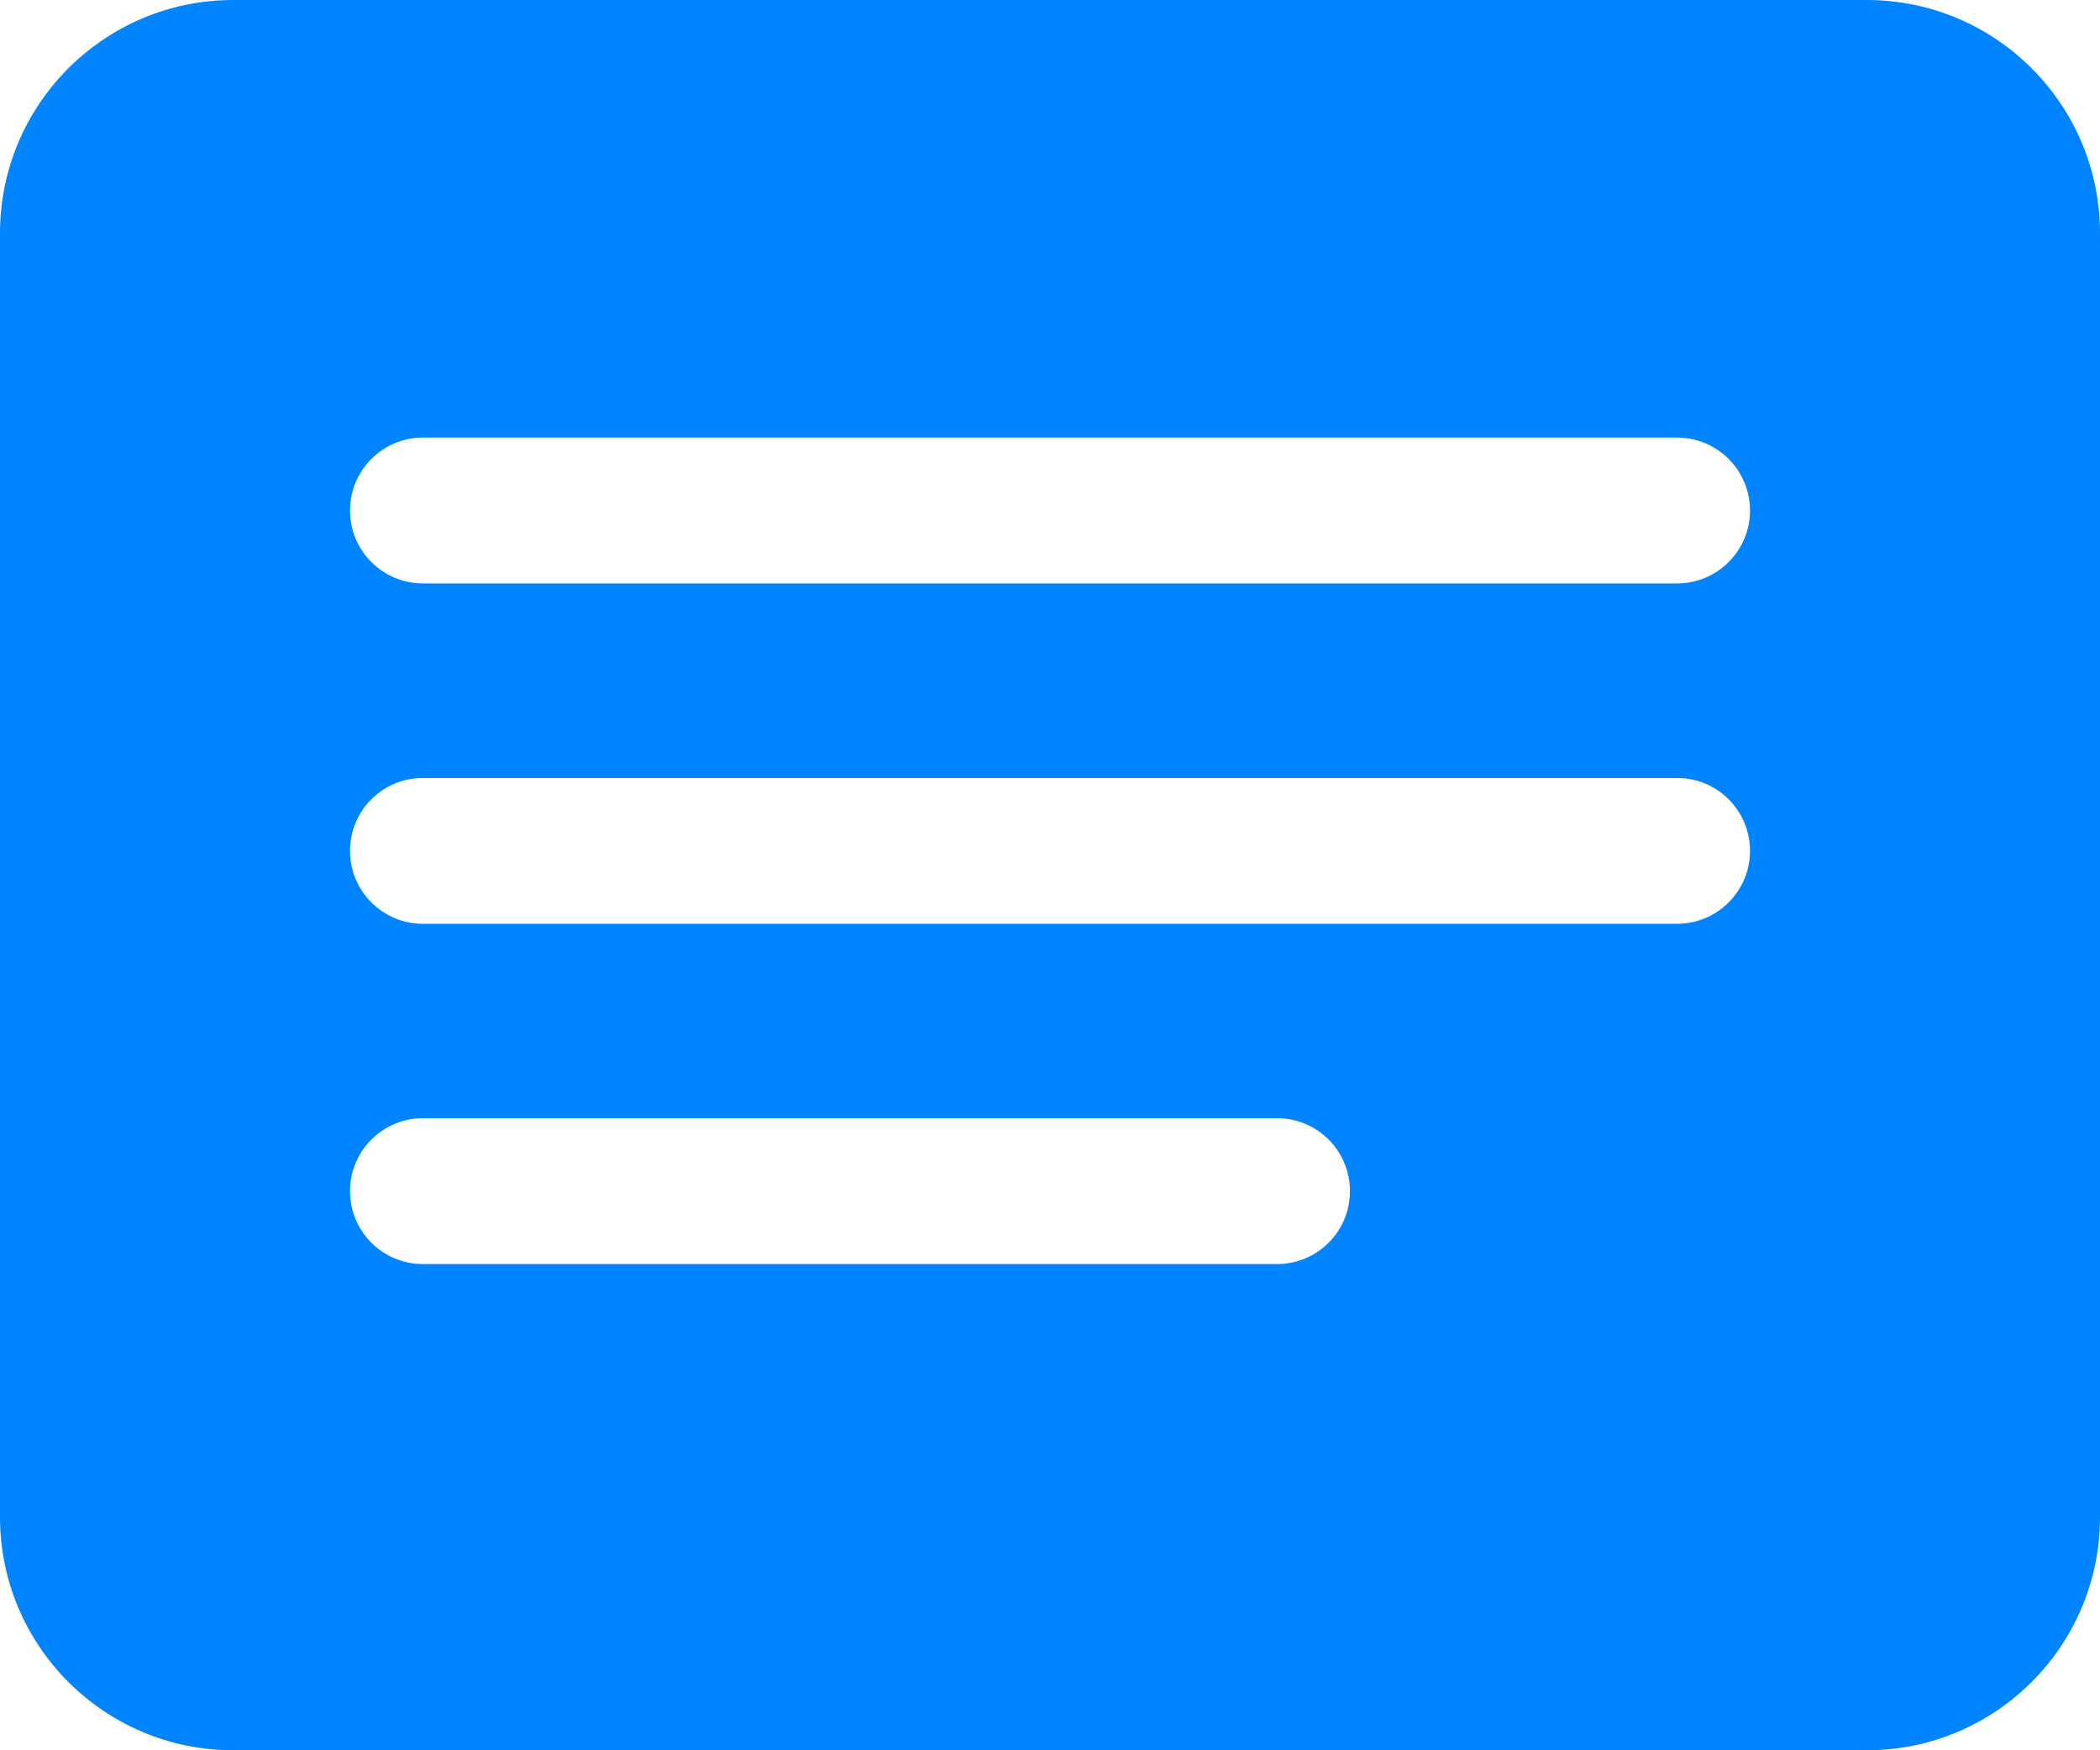 <svg xmlns="http://www.w3.org/2000/svg" width="18" height="15" viewBox="0 0 18 15">
  <path fill="#0084FF" fill-rule="evenodd" d="M2,0 L16,0 C17.105,0 18,0.895 18,2 L18,13 C18,14.105 17.105,15 16,15 L2,15 C0.895,15 0,14.105 0,13 L0,2 C0,0.895 0.895,0 2,0 Z M3.625,3.75 C3.28,3.75 3,4.03 3,4.375 C3,4.72 3.28,5 3.625,5 L14.375,5 C14.72,5 15,4.72 15,4.375 C15,4.03 14.72,3.75 14.375,3.75 L3.625,3.75 Z M3.625,6.667 C3.28,6.667 3,6.946 3,7.292 C3,7.637 3.28,7.917 3.625,7.917 L14.375,7.917 C14.72,7.917 15,7.637 15,7.292 C15,6.946 14.72,6.667 14.375,6.667 L3.625,6.667 Z M3.625,9.583 C3.28,9.583 3,9.863 3,10.208 C3,10.554 3.28,10.833 3.625,10.833 L10.946,10.833 C11.292,10.833 11.571,10.554 11.571,10.208 C11.571,9.863 11.292,9.583 10.946,9.583 L3.625,9.583 Z"/>
</svg>
